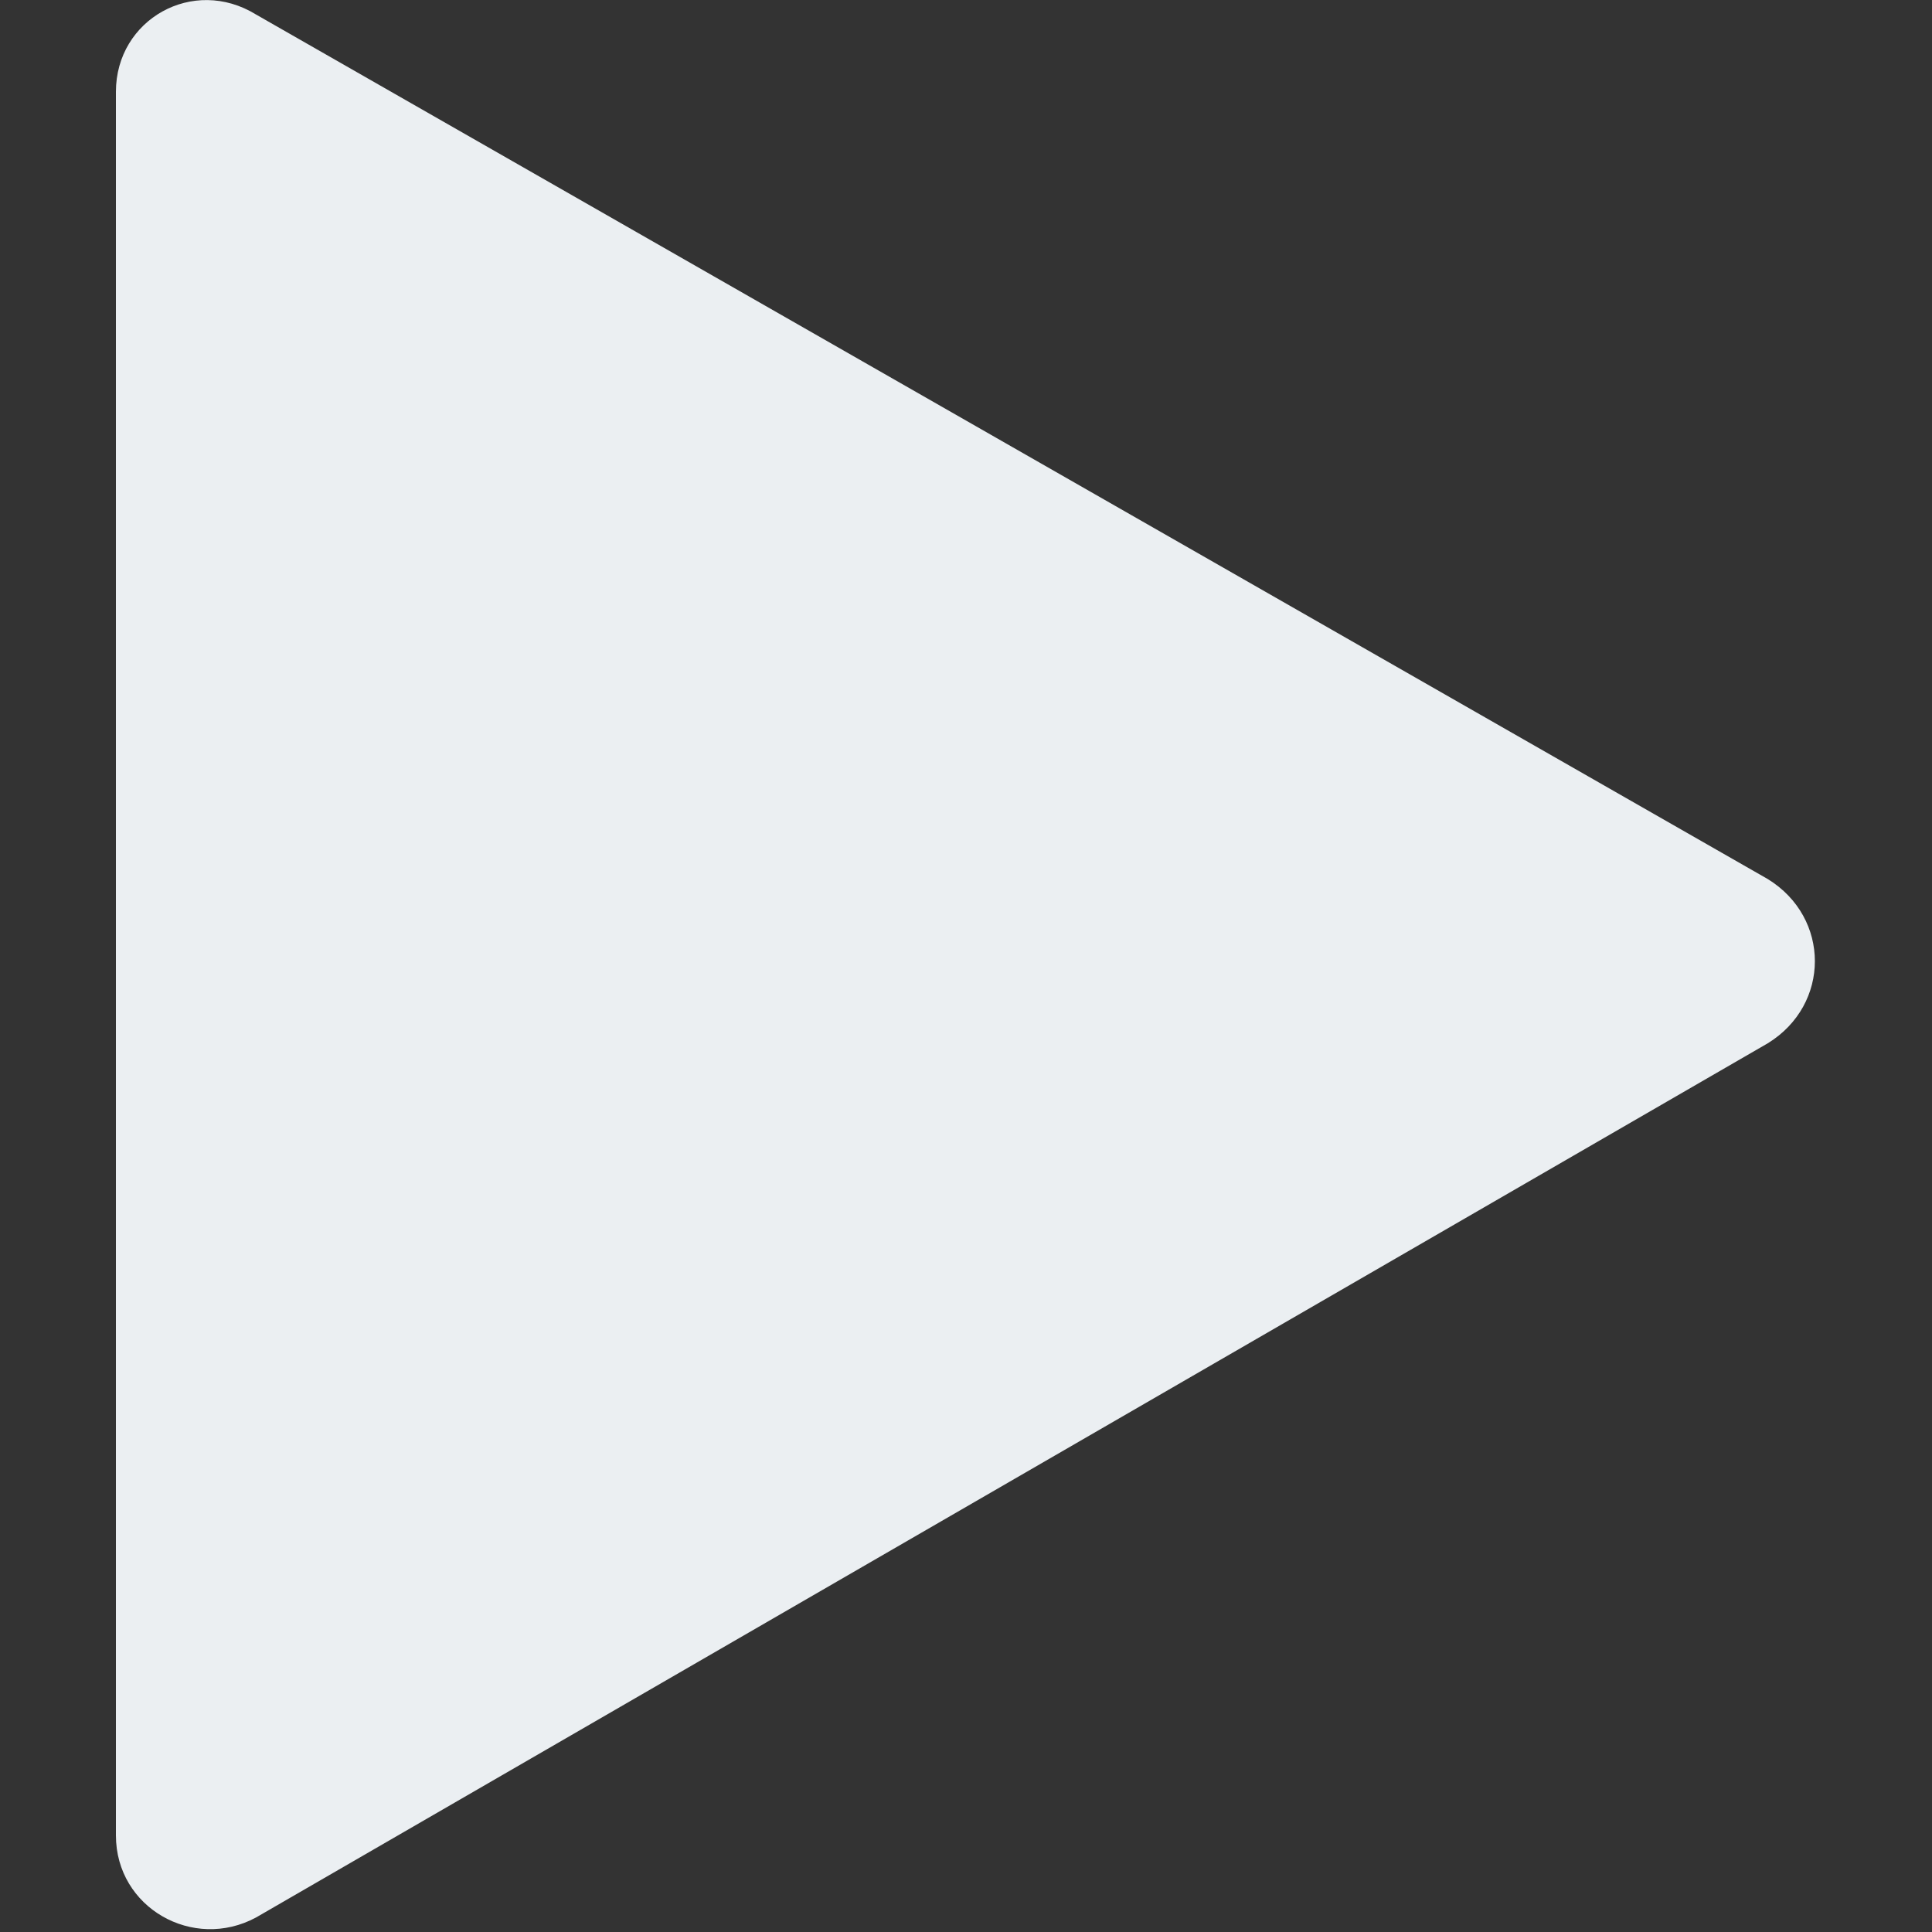 <?xml version="1.0" encoding="utf-8"?>
<!-- Generator: Adobe Illustrator 26.5.3, SVG Export Plug-In . SVG Version: 6.00 Build 0)  -->
<svg version="1.1" id="Calque_1" xmlns="http://www.w3.org/2000/svg" xmlns:xlink="http://www.w3.org/1999/xlink" x="0px" y="0px"
	 viewBox="0 0 40 40" style="enable-background:new 0 0 40 40;" xml:space="preserve">
<rect x="0" y="0" width="40" height="40" fill="#333333" stroke="none"/>
<style type="text/css">
	.st0{fill:#EBEFF2;}
</style>
<path class="st0" d="M2.4,1.9v36.1c0,1.5,1.6,2.4,2.9,1.7l31.3-18.1c1.3-0.8,1.3-2.6,0-3.4L5.3,0.3C4-0.5,2.4,0.4,2.4,1.9z"/>
</svg>
